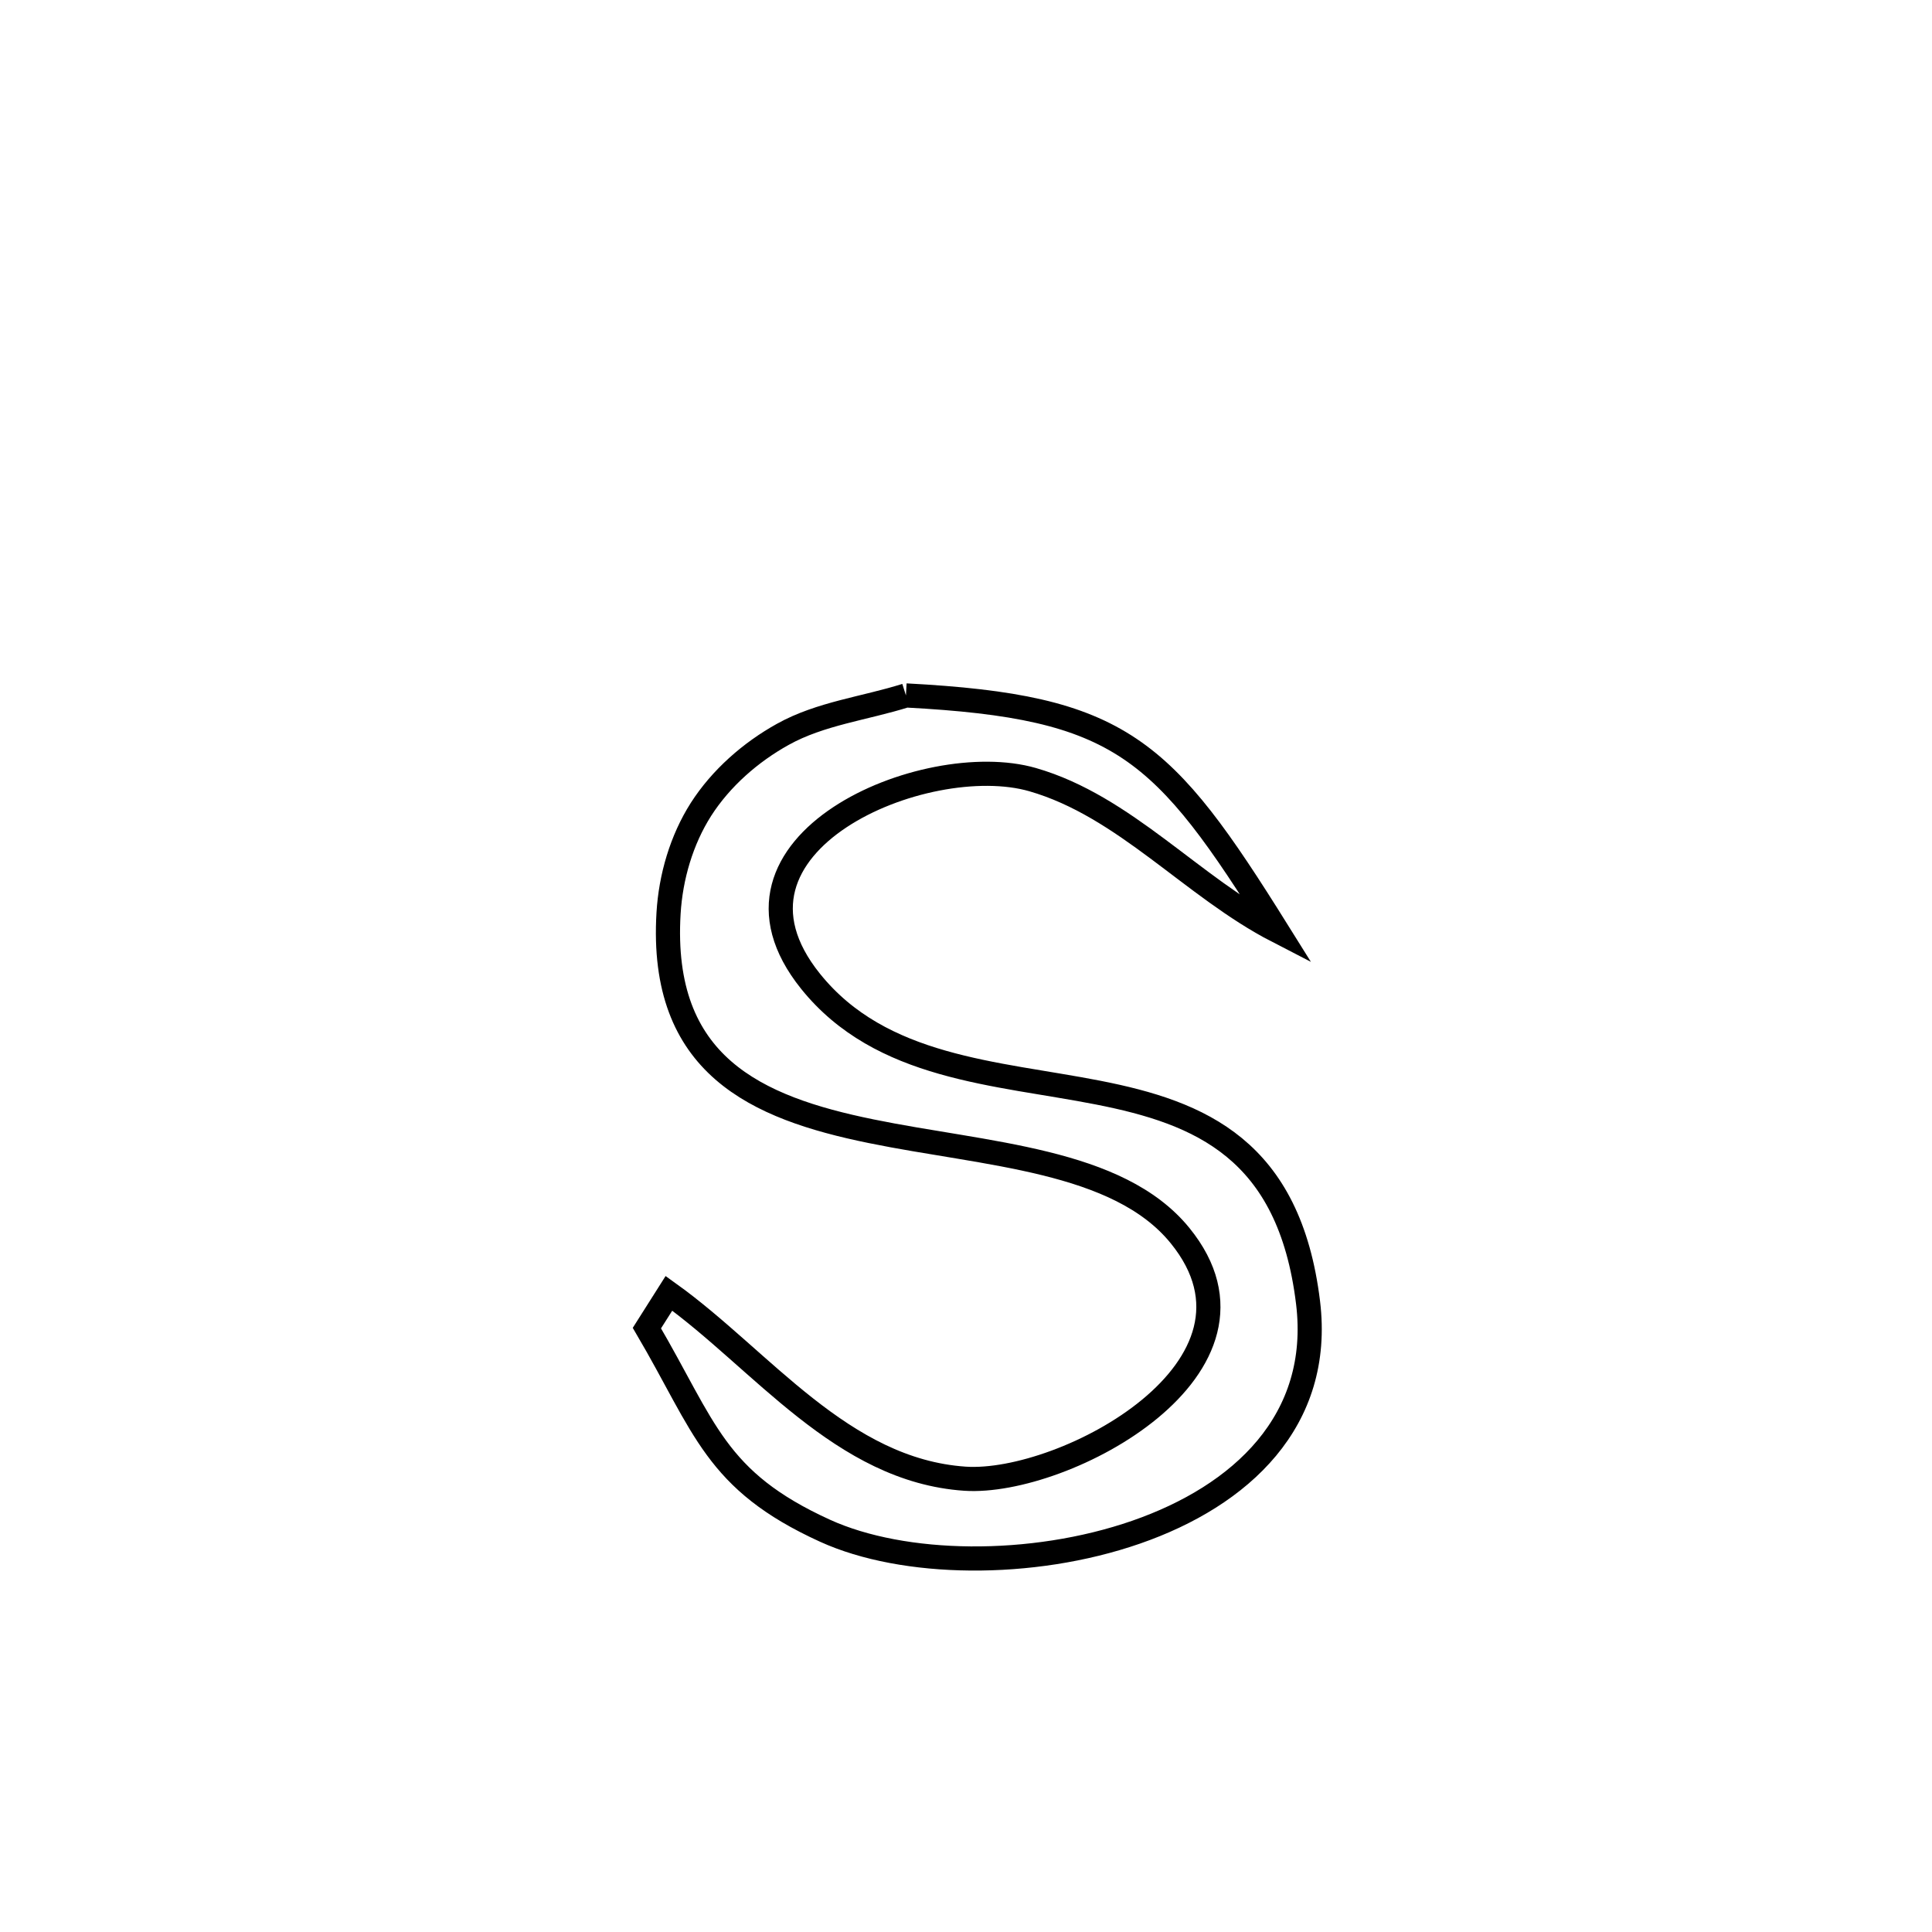 <svg xmlns="http://www.w3.org/2000/svg" viewBox="0.0 0.0 24.0 24.0" height="200px" width="200px"><path fill="none" stroke="black" stroke-width=".3" stroke-opacity="1.0"  filling="0" d="M11.254 8.639 L11.254 8.639 C13.936 8.78 14.444 9.286 15.868 11.565 L15.868 11.565 C14.809 11.019 13.973 10.015 12.828 9.685 C11.497 9.301 8.693 10.479 10.069 12.19 C10.945 13.279 12.374 13.324 13.642 13.573 C14.91 13.822 16.017 14.275 16.249 16.18 C16.428 17.65 15.415 18.581 14.114 19.033 C12.812 19.485 11.222 19.459 10.248 19.015 C8.879 18.391 8.762 17.734 8.036 16.498 L8.036 16.498 C8.127 16.354 8.219 16.21 8.31 16.066 L8.31 16.066 C9.463 16.893 10.458 18.265 11.987 18.369 C13.222 18.452 15.986 16.981 14.659 15.349 C13.887 14.399 12.242 14.344 10.819 14.052 C9.395 13.761 8.192 13.234 8.305 11.343 C8.332 10.894 8.466 10.434 8.708 10.054 C8.956 9.667 9.323 9.345 9.725 9.122 C10.192 8.862 10.744 8.8 11.254 8.639 L11.254 8.639"></path></svg>